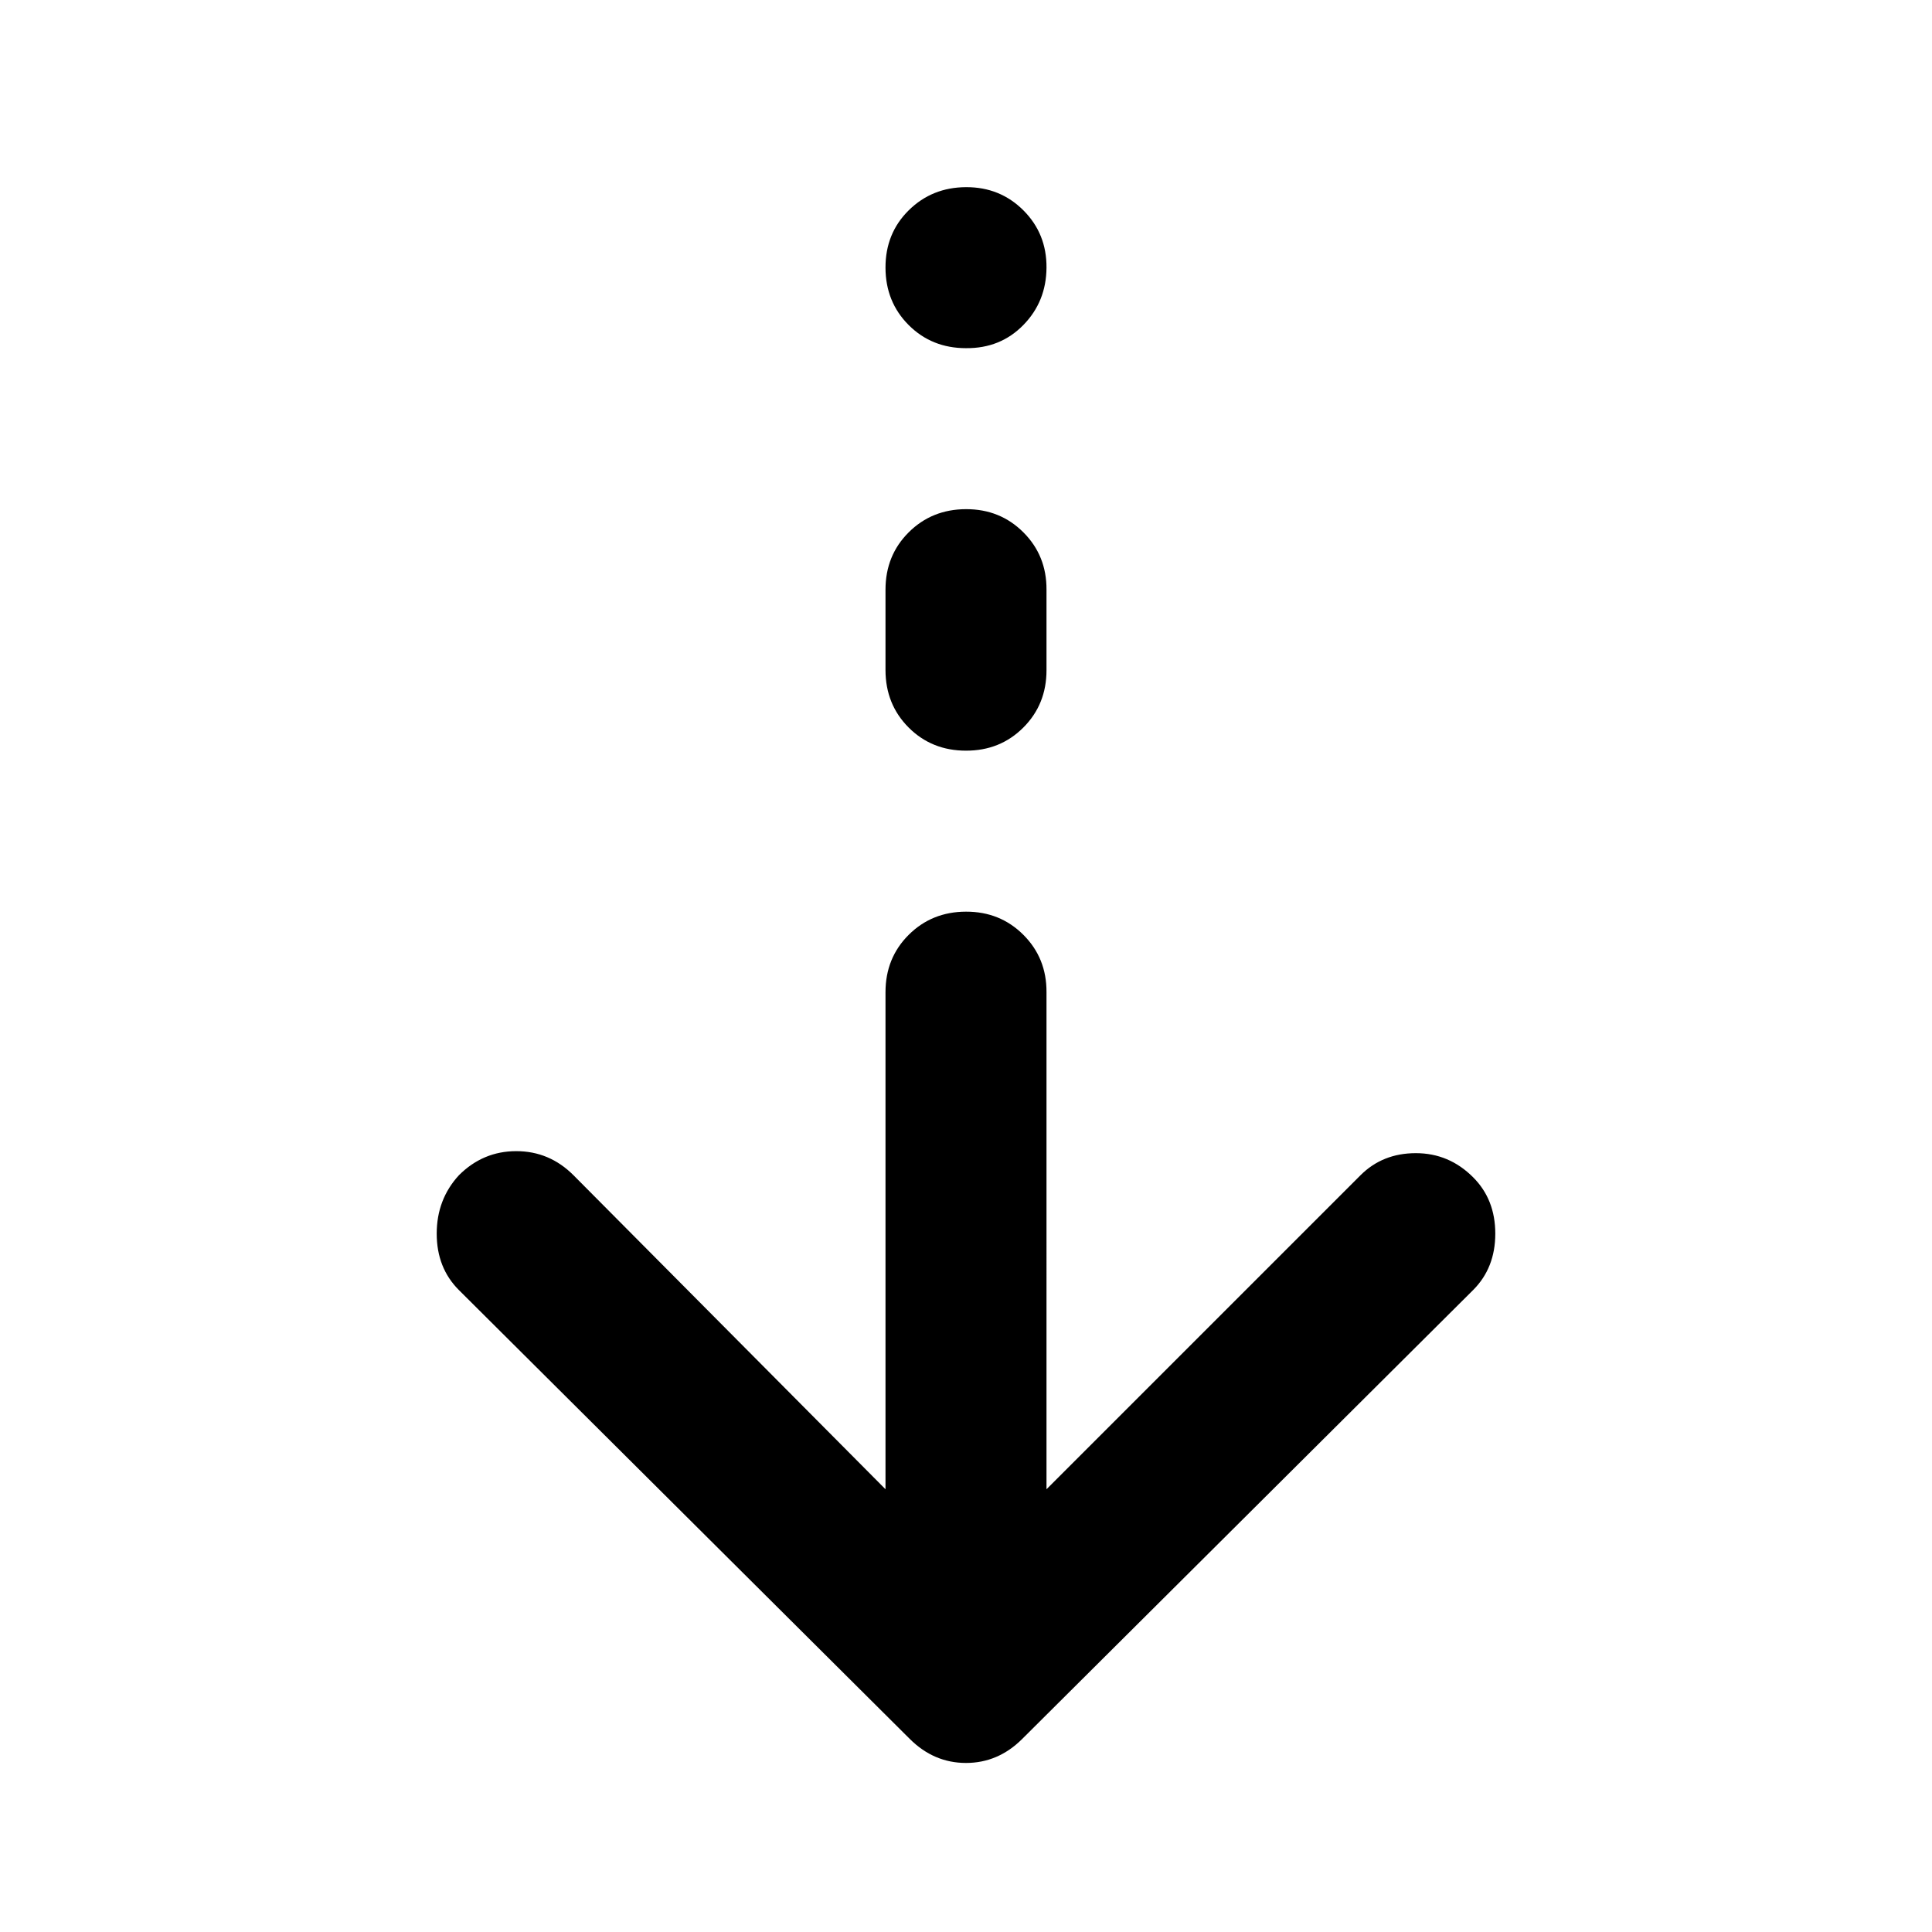 <svg xmlns="http://www.w3.org/2000/svg" viewBox="0 0 24 24" width="24" height="24"><path fill="currentColor" d="M12 21.9q-.2 0-.375-.075T11.3 21.6l-5.6-5.575q-.275-.275-.275-.7T5.7 14.6q.3-.3.713-.3t.712.3L11 18.5v-6.175q0-.425.288-.712t.712-.288t.713.288t.287.712V18.5l3.9-3.9q.275-.275.688-.275t.712.3q.275.275.275.7t-.275.7L12.7 21.6q-.15.15-.325.225T12 21.9m0-12.575q-.425 0-.712-.287T11 8.325v-1q0-.425.288-.712T12 6.325t.713.288t.287.712v1q0 .425-.288.713T12 9.325m0-5q-.425 0-.712-.287T11 3.325t.288-.712t.712-.288t.713.288t.287.712t-.288.713t-.712.287"/></svg>
